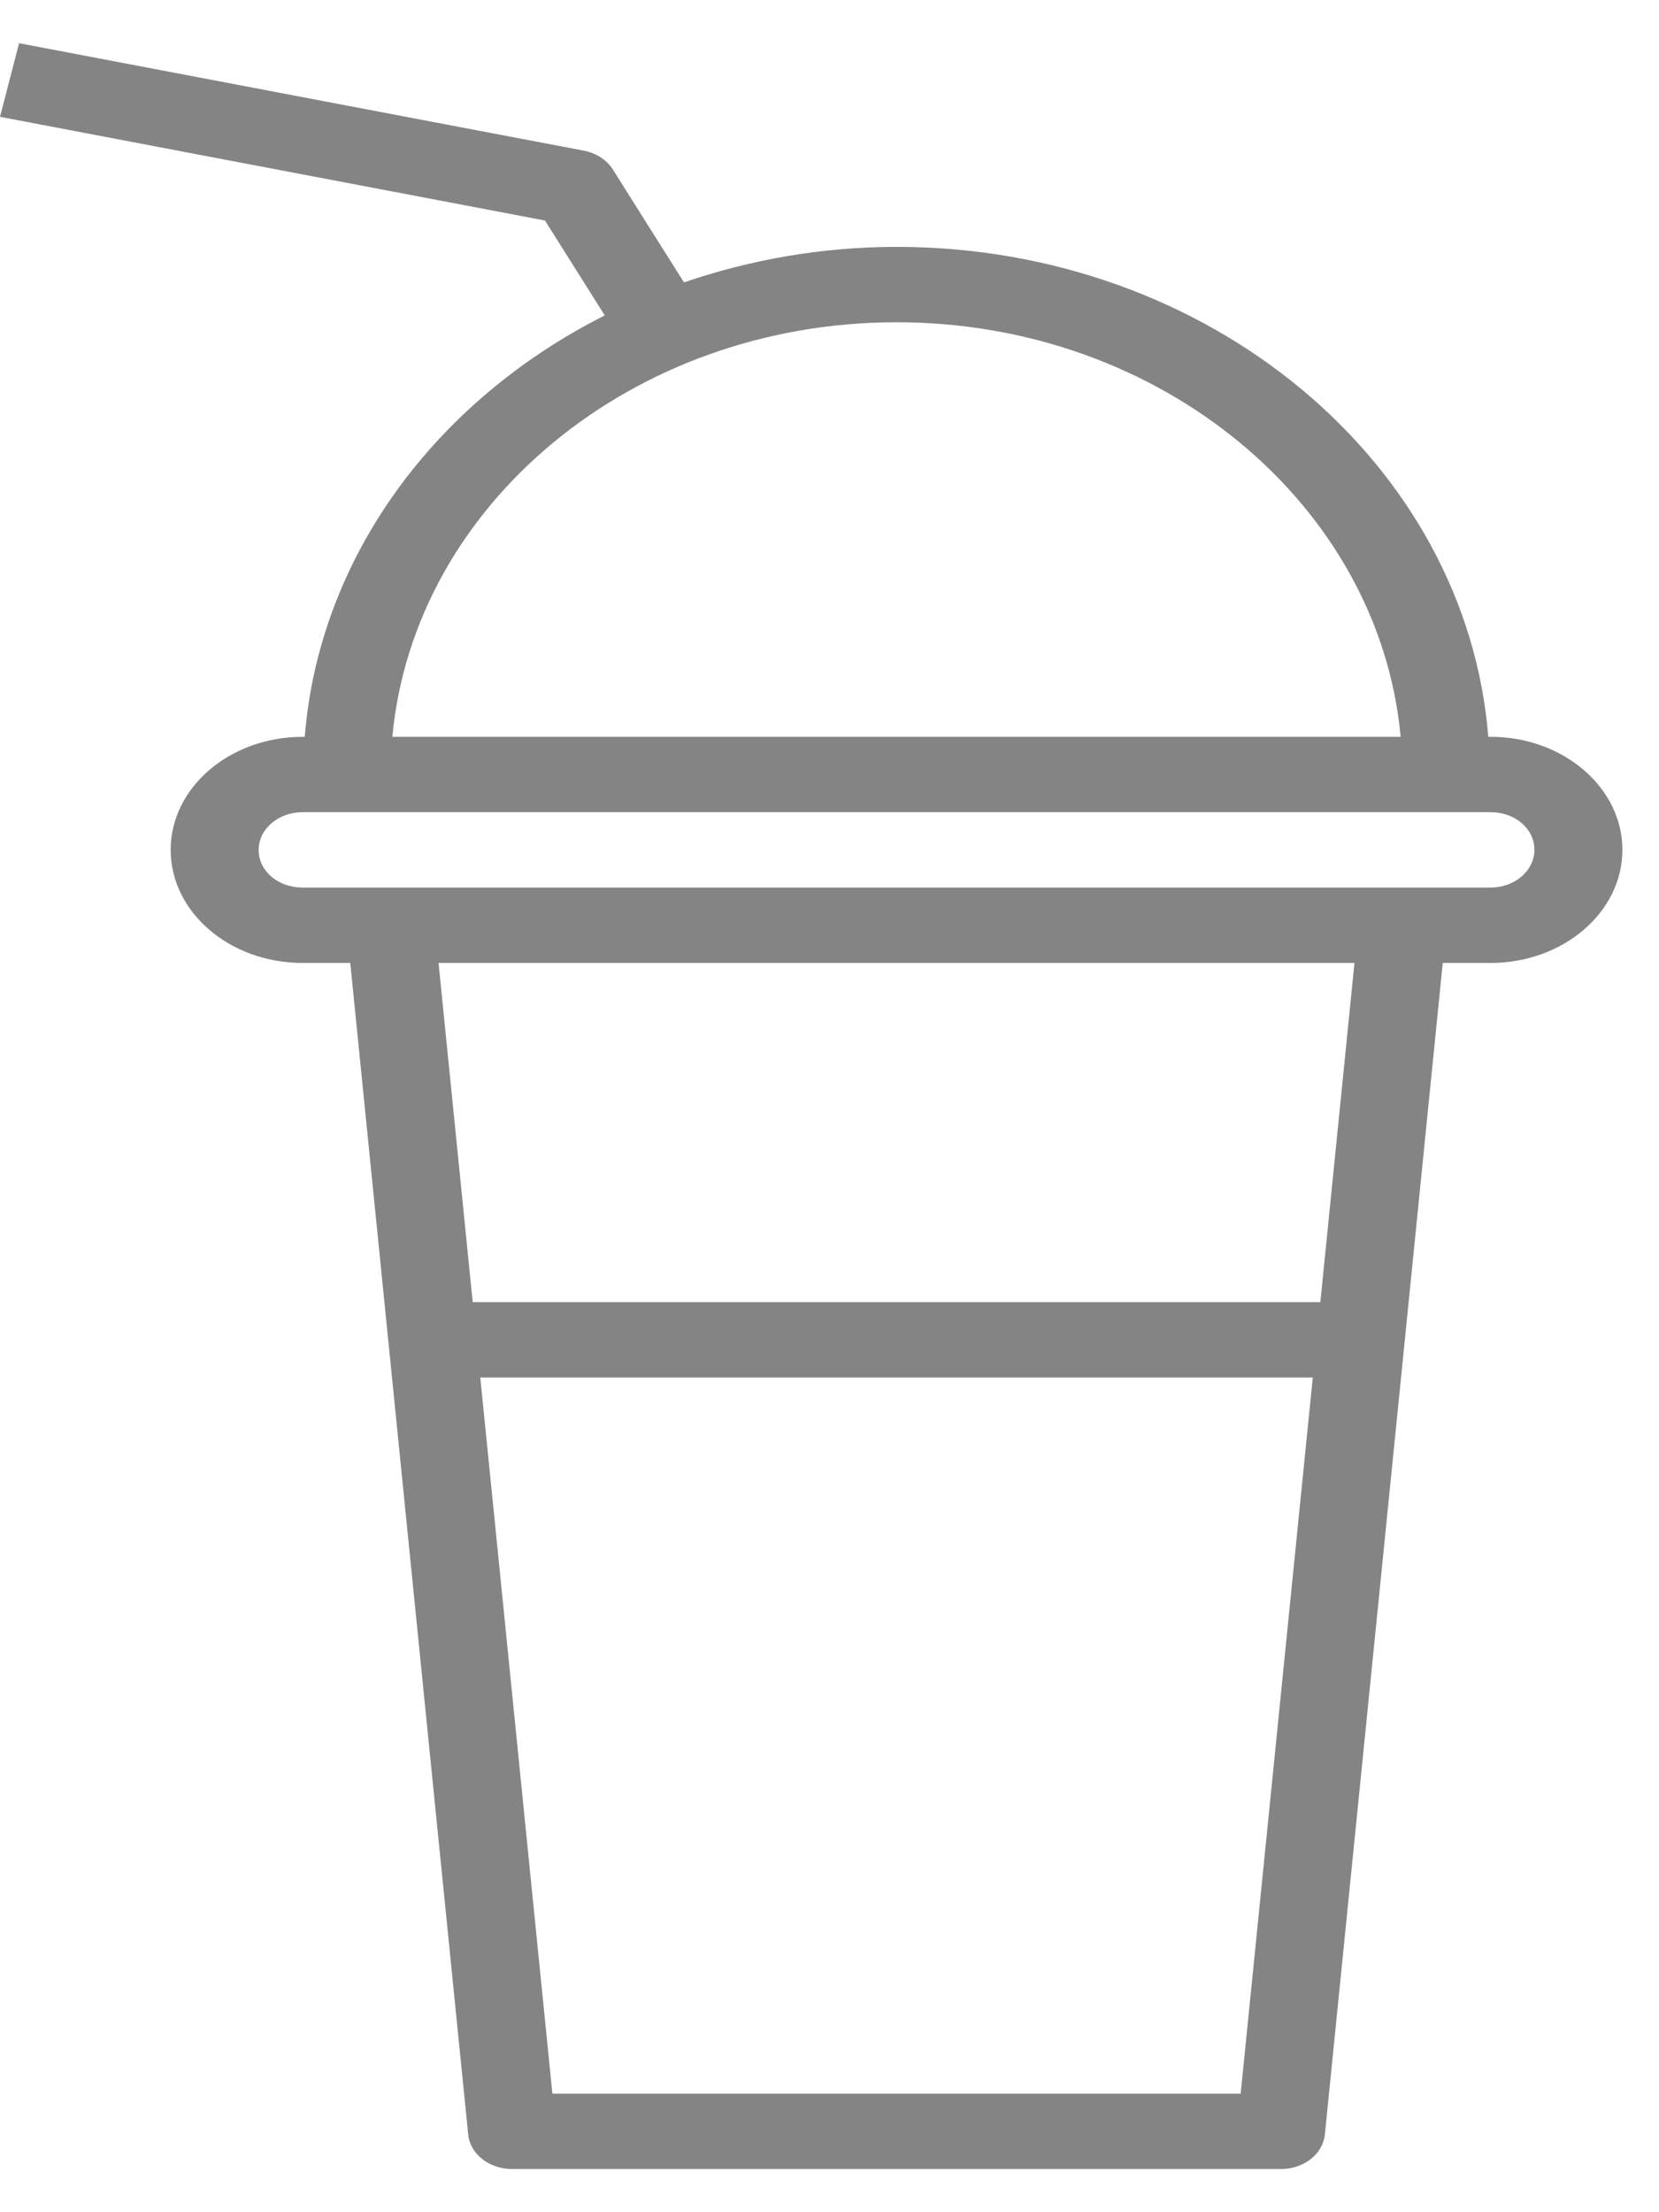 <svg width="27" height="36" viewBox="0 0 32 41" fill="none" xmlns="http://www.w3.org/2000/svg">
<path d="M28.75 13.377H28.707C28.284 8.105 23.334 3.928 17.293 3.928C15.847 3.928 14.468 4.177 13.193 4.613L11.822 2.437C11.705 2.251 11.5 2.118 11.259 2.072L0.368 0L0 1.42L10.512 3.42L11.665 5.25C8.415 6.887 6.158 9.891 5.878 13.378H5.836C4.433 13.378 3.292 14.356 3.292 15.558C3.292 16.761 4.433 17.739 5.836 17.739H6.756L9.031 40.335C9.068 40.711 9.436 41 9.876 41H24.709C25.149 41 25.517 40.711 25.555 40.335L27.829 17.739H28.75C30.153 17.739 31.294 16.761 31.294 15.558C31.294 14.356 30.153 13.377 28.75 13.377ZM17.293 5.382C22.4 5.382 26.603 8.907 27.017 13.377H7.568C7.983 8.907 12.186 5.382 17.293 5.382ZM23.931 39.546H10.655L9.264 25.735H25.322L23.931 39.546ZM25.468 24.281H9.118L8.459 17.739H26.126L25.468 24.281ZM28.75 16.285H27.051H7.534H5.836C5.361 16.285 4.989 15.965 4.989 15.558C4.989 15.157 5.368 14.831 5.836 14.831H6.686H27.9H28.75C29.225 14.831 29.597 15.15 29.597 15.558C29.597 15.959 29.217 16.285 28.75 16.285Z" fill="#848484"/>
</svg>
